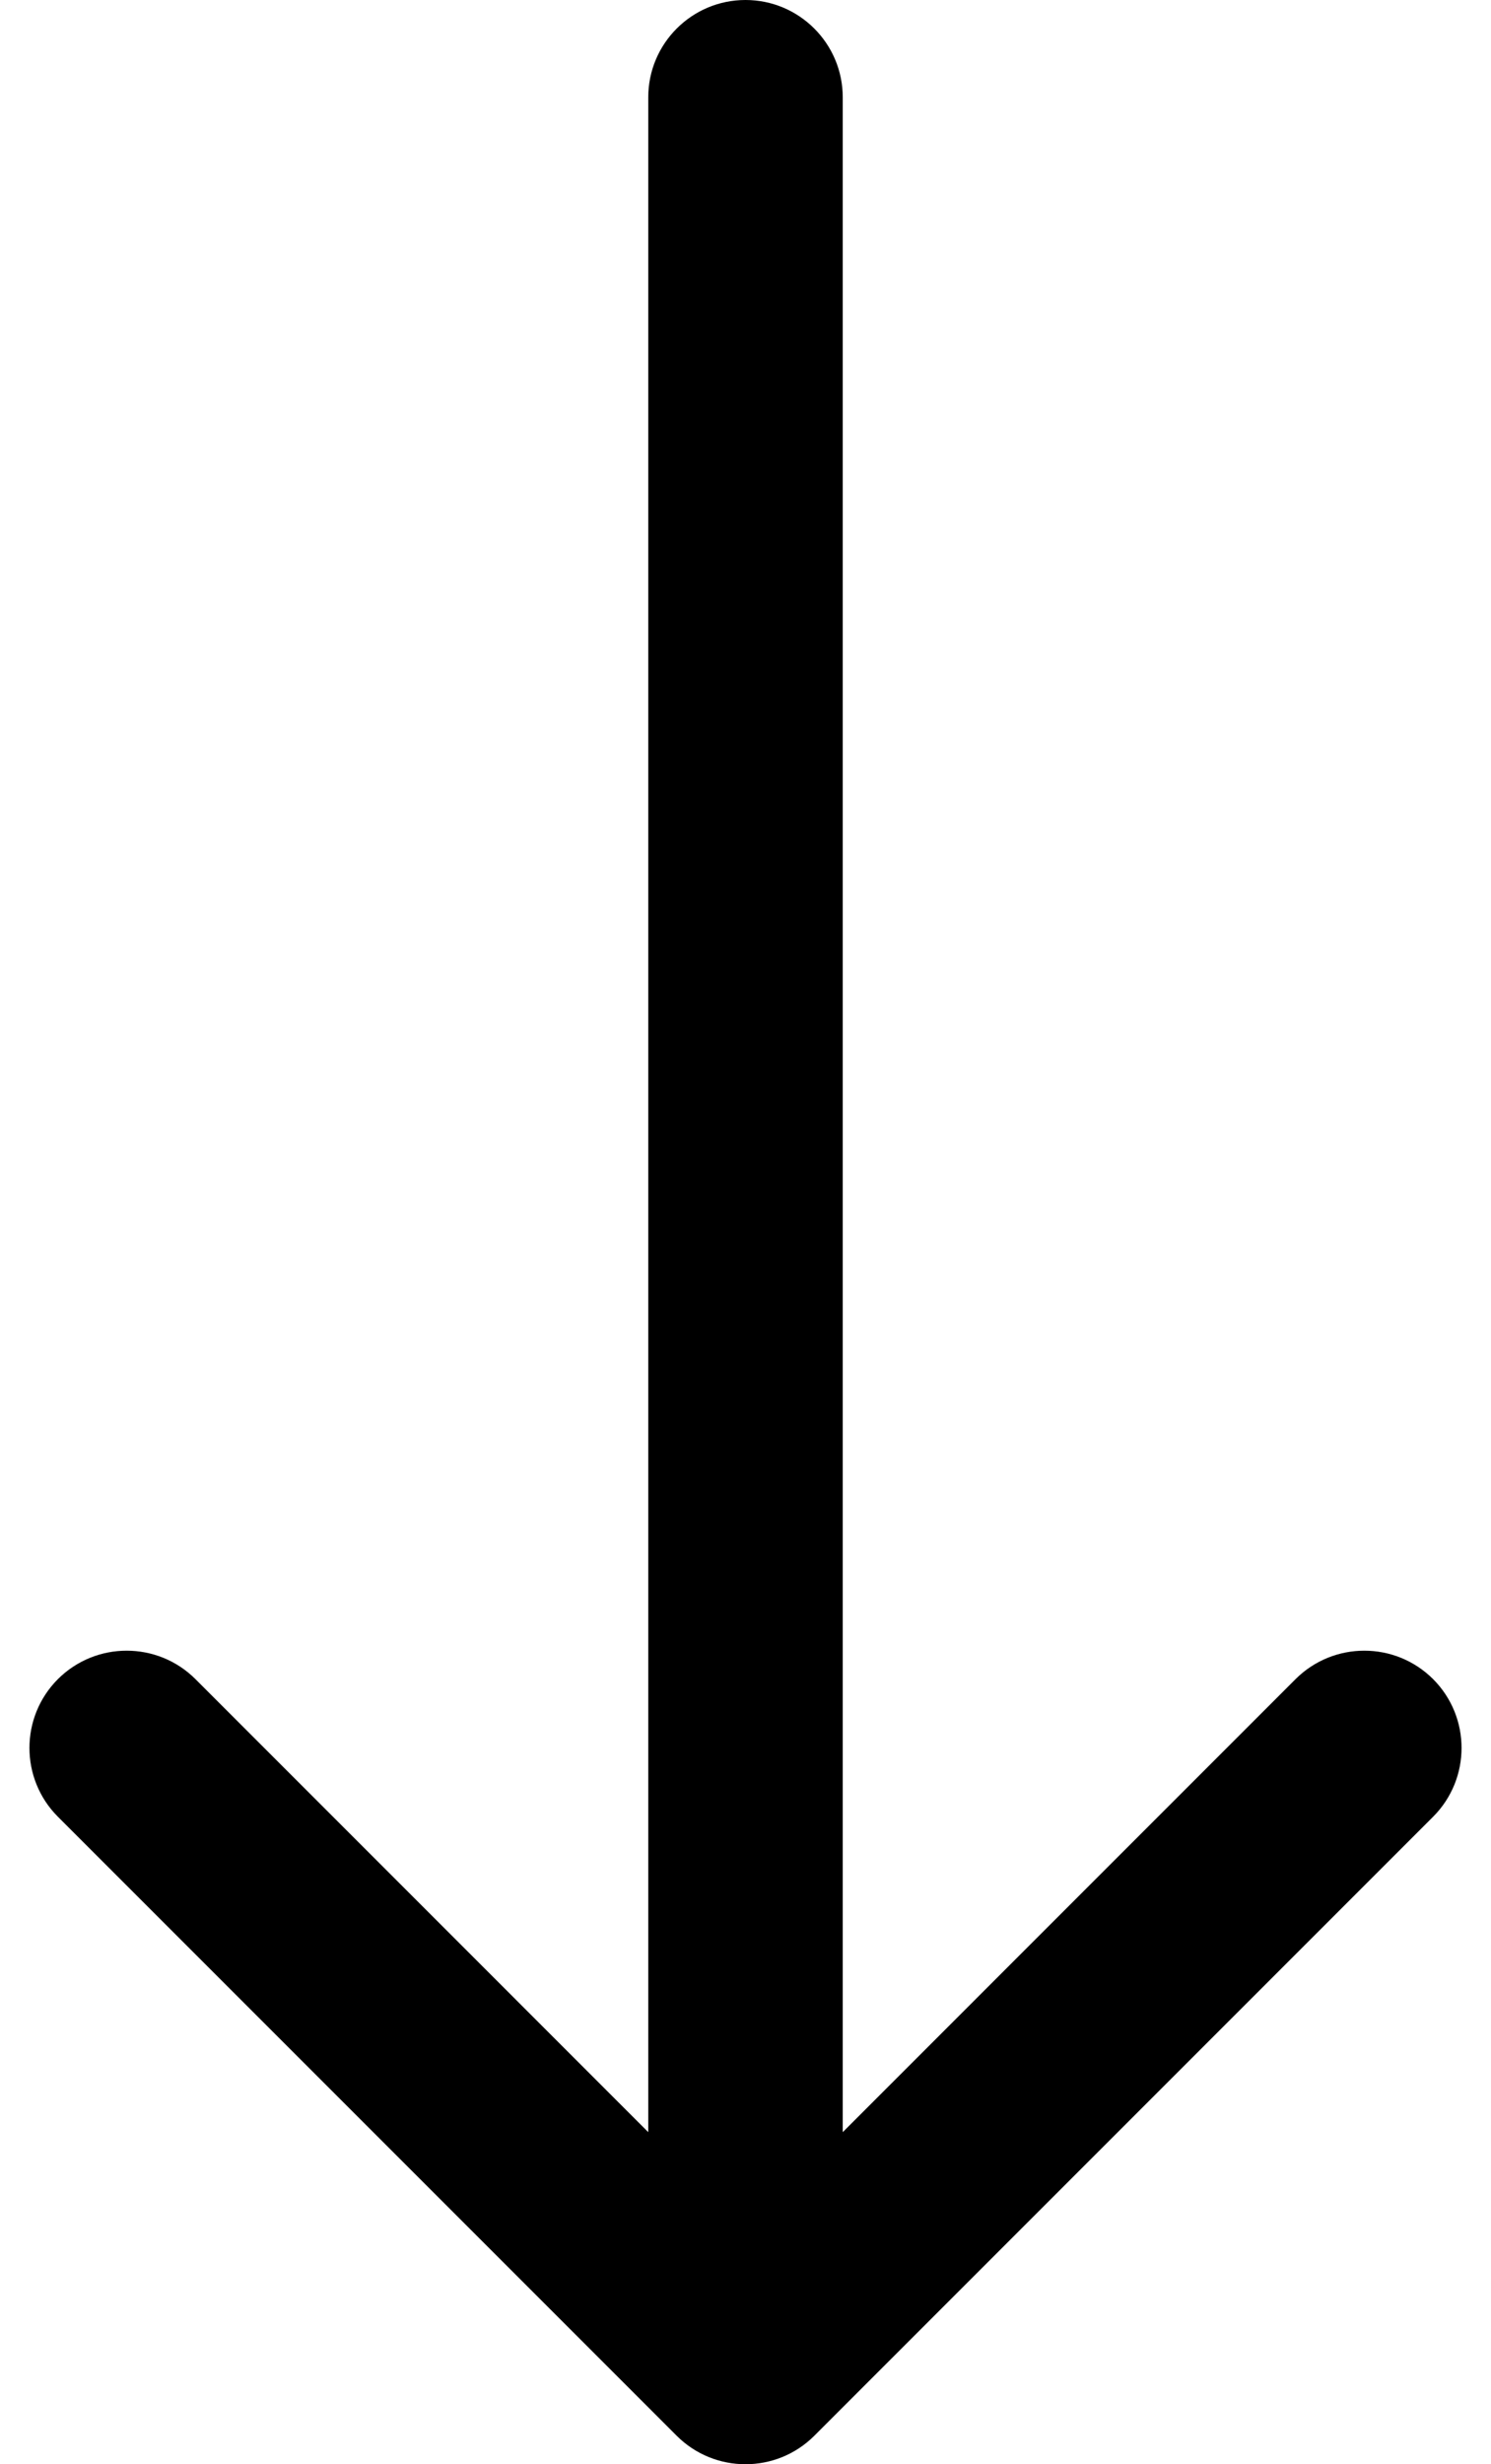 <svg width="23" height="38" viewBox="0 0 23 38" fill="none" xmlns="http://www.w3.org/2000/svg">
<path d="M13 1.5C13 0.672 12.328 0 11.5 0C10.672 0 10 0.672 10 1.5H13ZM10.439 37.561C11.025 38.146 11.975 38.146 12.561 37.561L22.107 28.015C22.692 27.429 22.692 26.479 22.107 25.893C21.521 25.308 20.571 25.308 19.985 25.893L11.5 34.379L3.015 25.893C2.429 25.308 1.479 25.308 0.893 25.893C0.308 26.479 0.308 27.429 0.893 28.015L10.439 37.561ZM10 1.5L10 36.5H13L13 1.5H10Z" fill="black"/>
</svg>

